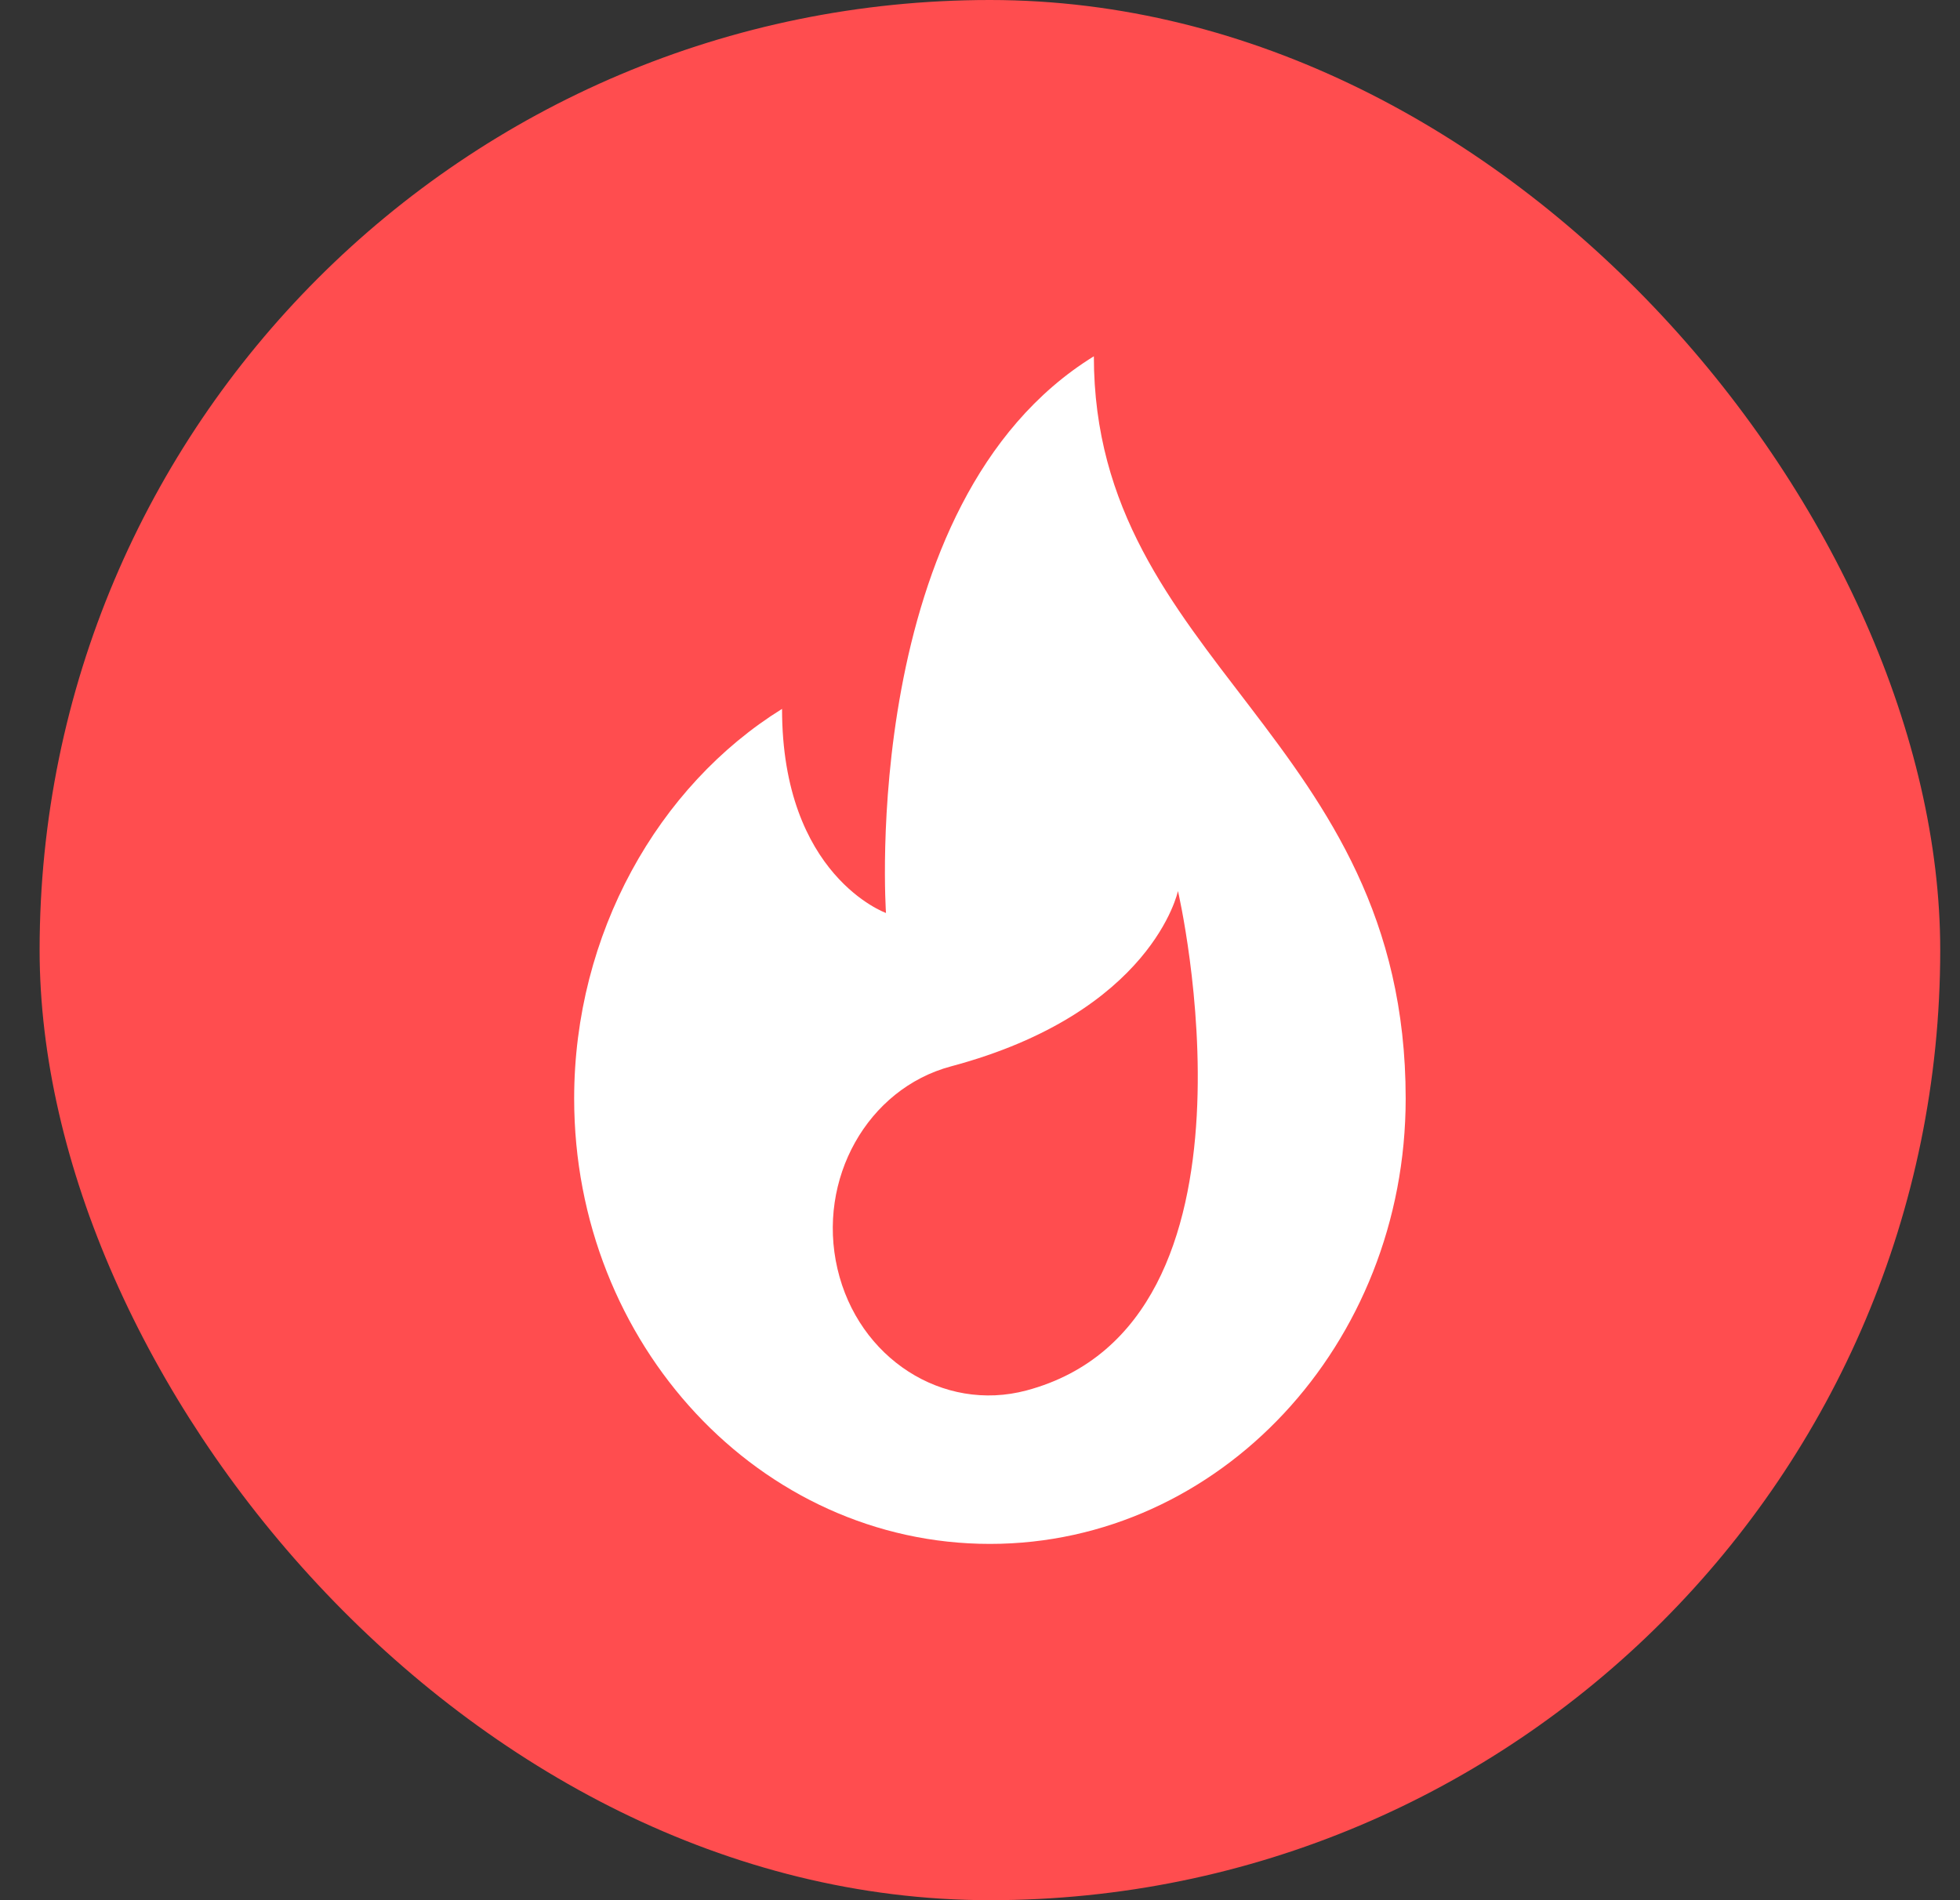 <svg width="33" height="32" viewBox="0 0 33 32" fill="none" xmlns="http://www.w3.org/2000/svg">
<rect x="0" y="0" width="33" height="32" fill="#333333" stroke="none"/>
<rect x="0.667" width="32" height="32" rx="16" fill="#FF4D4F"/>
<path d="M18.417 6C14.439 8.456 14.917 15.375 14.917 15.375C14.917 15.375 13.167 14.75 13.167 11.938C11.079 13.235 9.667 15.728 9.667 18.5C9.667 22.642 12.801 26 16.667 26C20.533 26 23.667 22.642 23.667 18.5C23.667 12.406 18.417 11.156 18.417 6ZM17.282 23.416C15.875 23.791 14.45 22.874 14.1 21.367C13.749 19.86 14.605 18.334 16.012 17.958C19.408 17.051 19.833 15.005 19.833 15.005C19.833 15.005 21.527 22.282 17.282 23.416Z" fill="white"/>
</svg>
